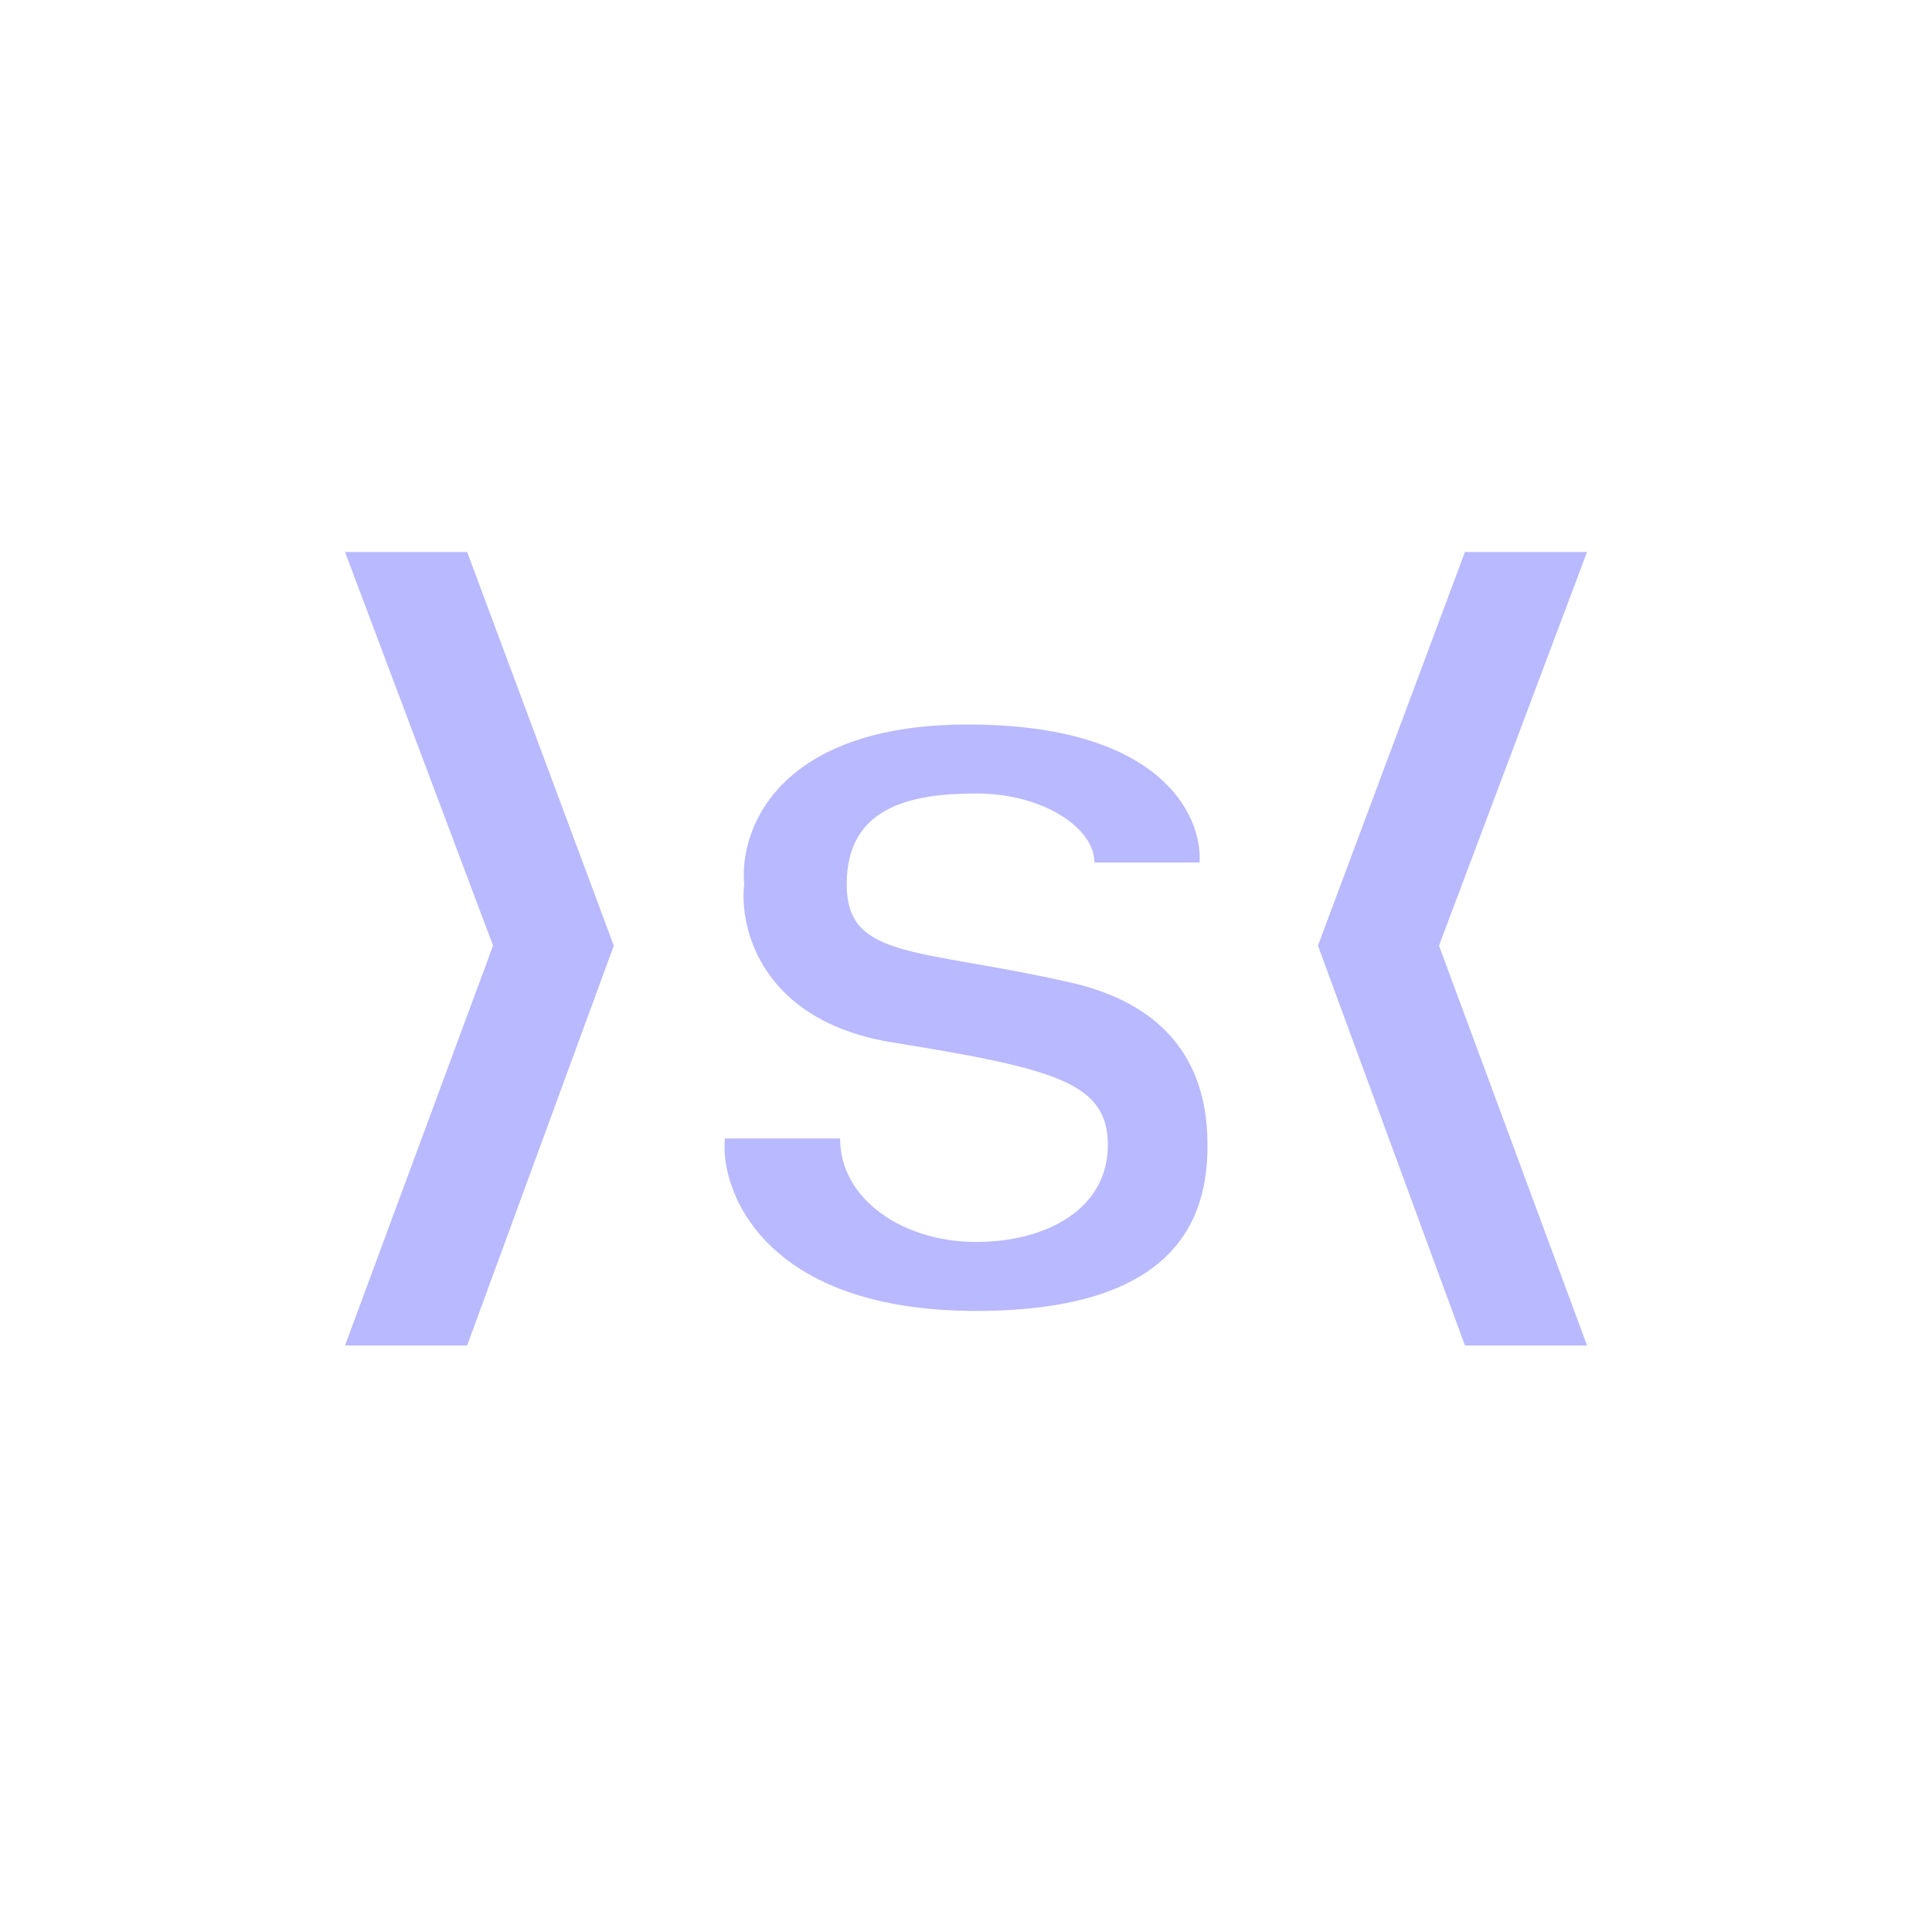 <svg width="24" height="24" viewBox="0 0 24 24" fill="none" xmlns="http://www.w3.org/2000/svg">
<path d="M5.803 6.857H4.286L6.125 11.747L4.286 16.714H5.803L7.625 11.747L5.803 6.857ZM18.198 6.857H19.715L17.876 11.747L19.715 16.714H18.198L16.372 11.747L18.198 6.857ZM14.902 10.714H13.595C13.595 10.286 12.96 9.857 12.125 9.857C11.289 9.857 10.518 10.037 10.518 10.984C10.518 11.927 11.405 11.773 13.303 12.206C14.82 12.553 15 13.598 15 14.233C15 15.133 14.619 16.285 12.125 16.285C9.476 16.285 8.94 14.777 9.005 14.143H10.436C10.436 14.901 11.22 15.428 12.125 15.428C13.025 15.428 13.762 15 13.762 14.228C13.762 13.461 13.145 13.281 11.096 12.951C9.459 12.69 9.18 11.528 9.245 10.984C9.18 10.32 9.648 9 12.026 9C14.405 9 14.936 10.114 14.902 10.714Z" fill="#B9B9FF"/>
</svg>
